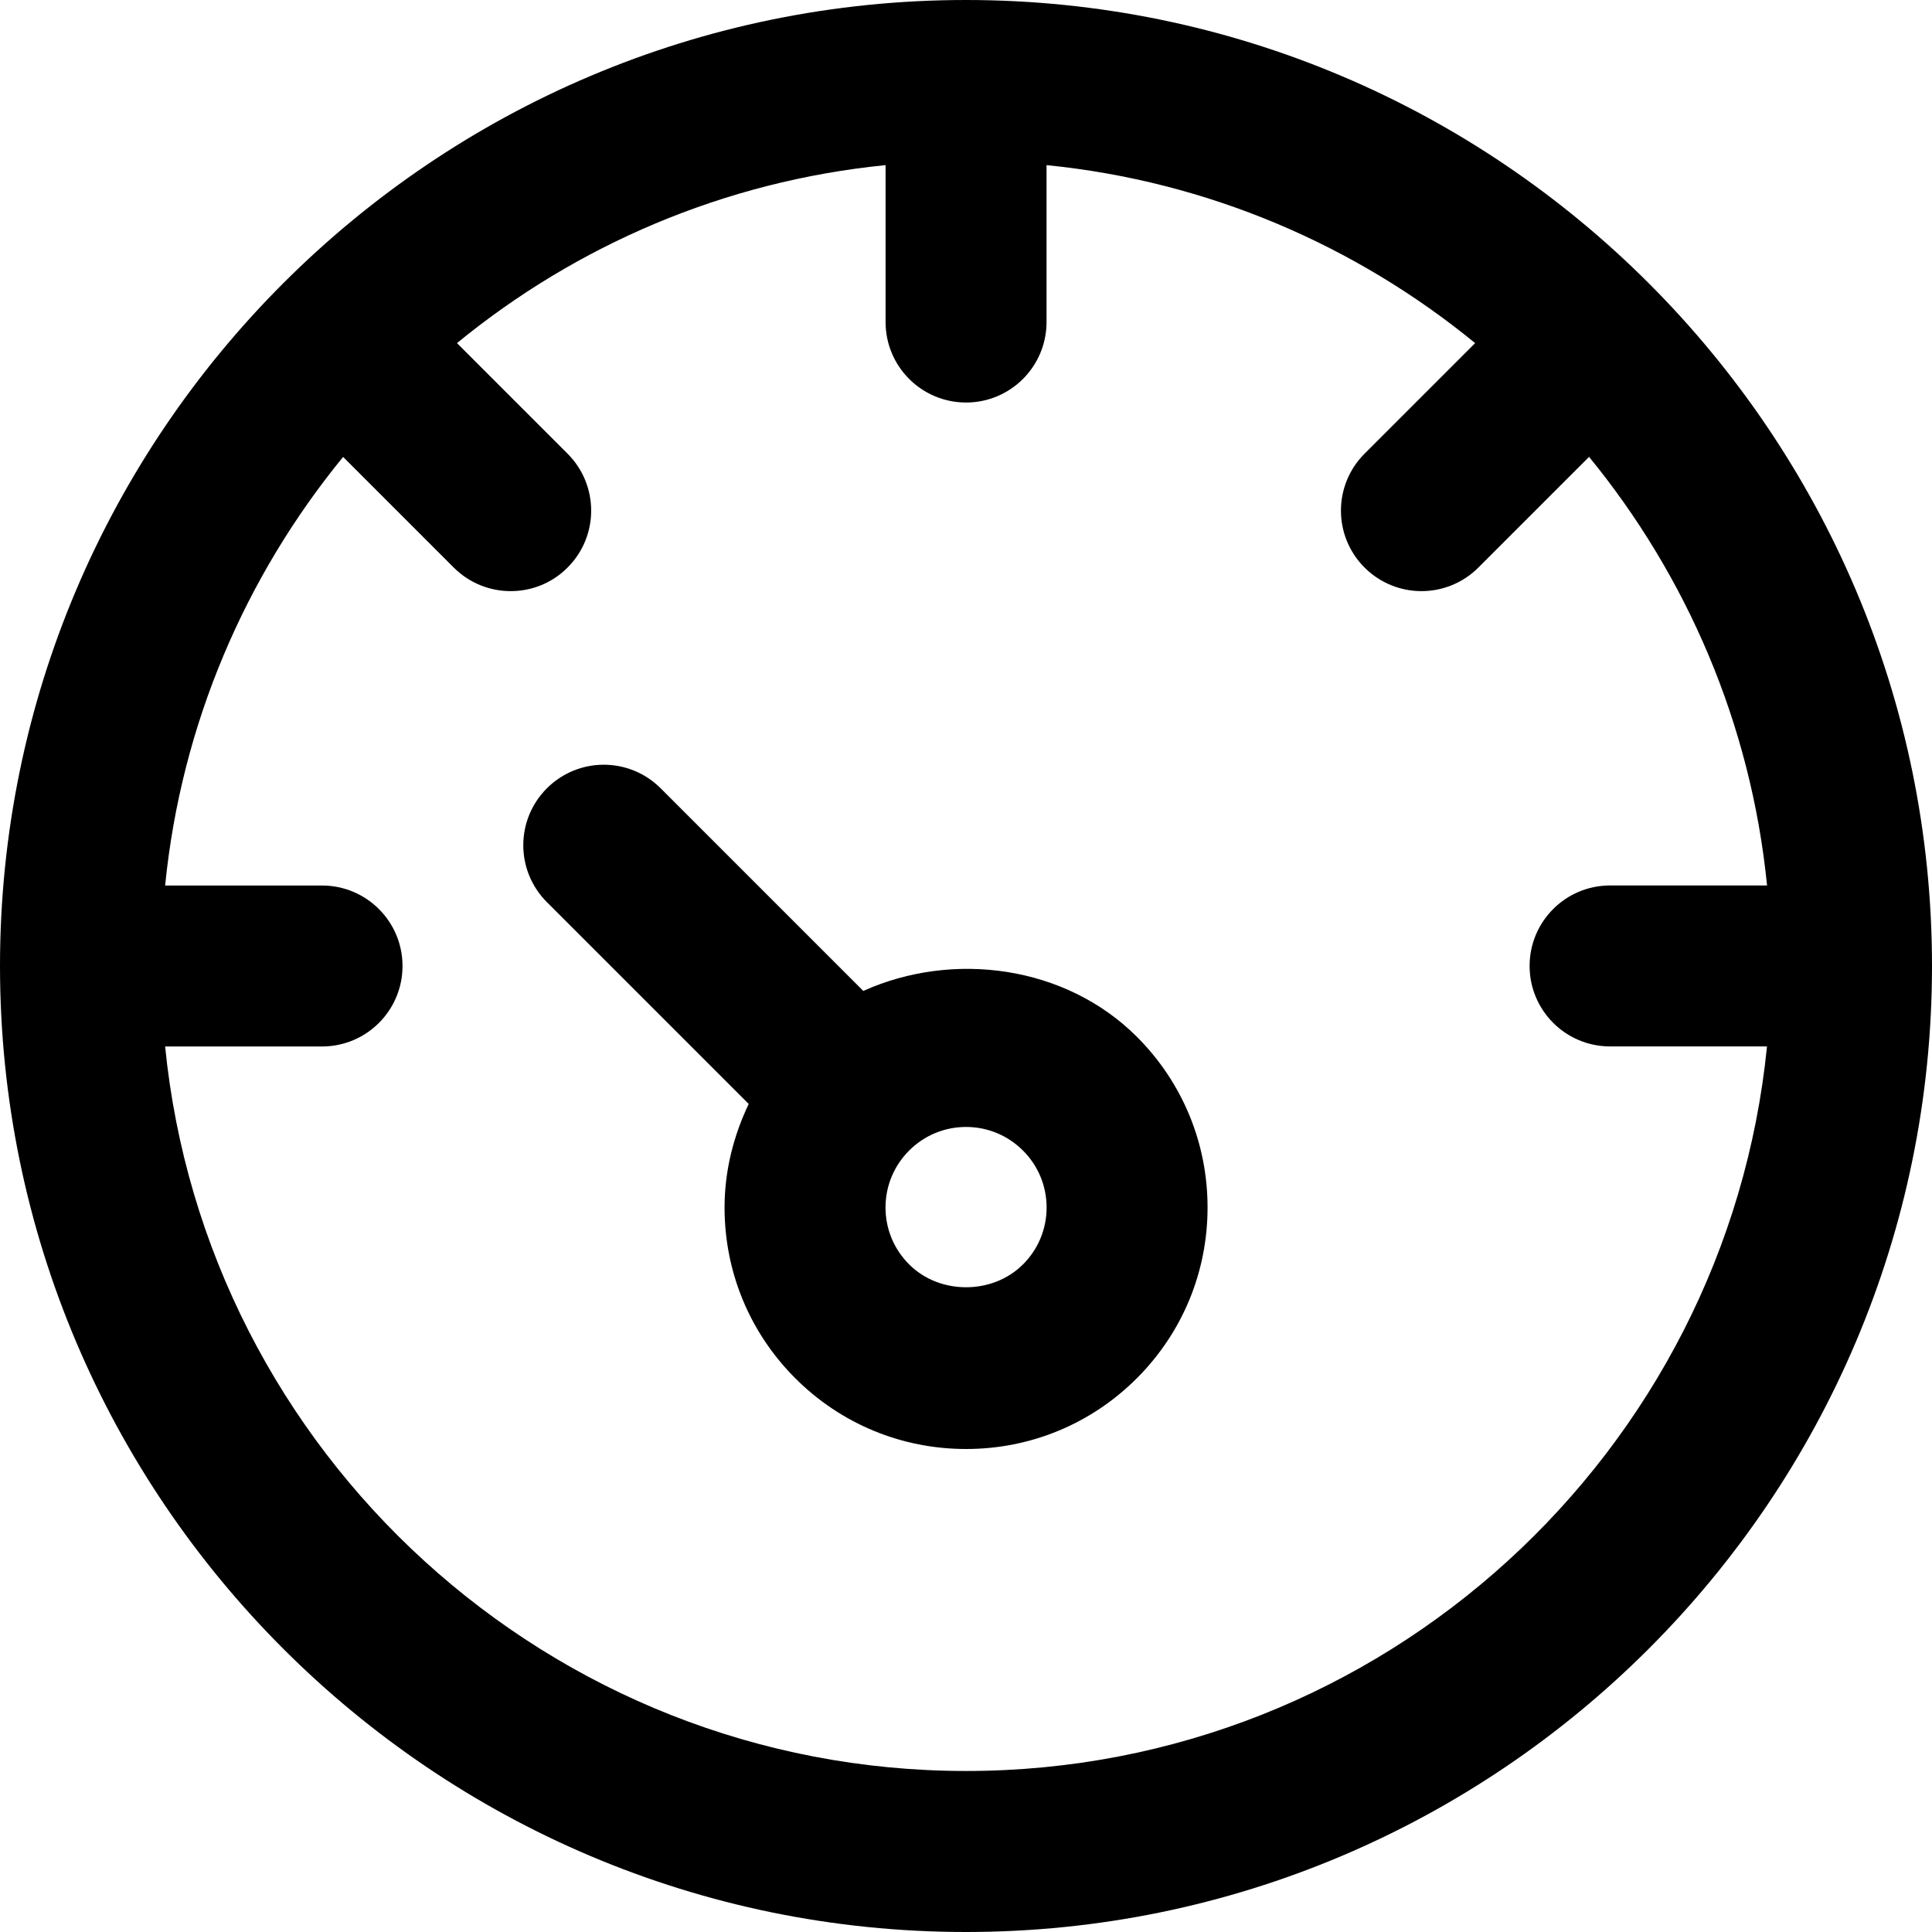 <!-- Generated by IcoMoon.io -->
<svg version="1.1" xmlns="http://www.w3.org/2000/svg" width="32" height="32" viewBox="0 0 32 32">
<title>dashboard-low</title>
<path d="M16 0c-8.823 0-16 7.177-16 16s7.177 16 16 16 16-7.177 16-16-7.177-16-16-16zM16 29.333c-6.903 0-12.595-5.272-13.265-12h2.599c0.736 0 1.333-0.597 1.333-1.333s-0.597-1.333-1.333-1.333h-2.599c0.267-2.677 1.331-5.123 2.948-7.099l1.832 1.832c0.26 0.26 0.601 0.391 0.943 0.391s0.683-0.129 0.943-0.391c0.521-0.521 0.521-1.364 0-1.885l-1.832-1.832c1.976-1.619 4.421-2.681 7.099-2.948v2.599c0 0.736 0.597 1.333 1.333 1.333s1.333-0.597 1.333-1.333v-2.599c2.677 0.267 5.123 1.331 7.099 2.948l-1.832 1.832c-0.521 0.521-0.521 1.364 0 1.885 0.26 0.26 0.601 0.391 0.943 0.391s0.683-0.131 0.943-0.391l1.833-1.833c1.617 1.976 2.681 4.421 2.948 7.099h-2.6c-0.736 0-1.333 0.597-1.333 1.333s0.597 1.333 1.333 1.333h2.599c-0.671 6.729-6.363 12.001-13.265 12.001zM14.299 16.413l-3.356-3.356c-0.521-0.521-1.364-0.521-1.885 0s-0.521 1.364 0 1.885l3.343 3.343c-0.253 0.531-0.4 1.109-0.4 1.715 0 1.068 0.416 2.073 1.171 2.828s0 0 0 0c0.756 0.756 1.761 1.172 2.829 1.172s2.073-0.416 2.828-1.171c0.756-0.756 1.172-1.761 1.172-2.829s-0.416-2.073-1.171-2.828c-1.184-1.183-3.048-1.427-4.531-0.759zM16.943 20.943c-0.503 0.504-1.381 0.504-1.884 0-0.253-0.252-0.392-0.587-0.392-0.943s0.139-0.691 0.391-0.943 0.587-0.391 0.943-0.391 0.691 0.139 0.943 0.391 0.391 0.587 0.391 0.943-0.139 0.691-0.391 0.943z"></path>
</svg>
